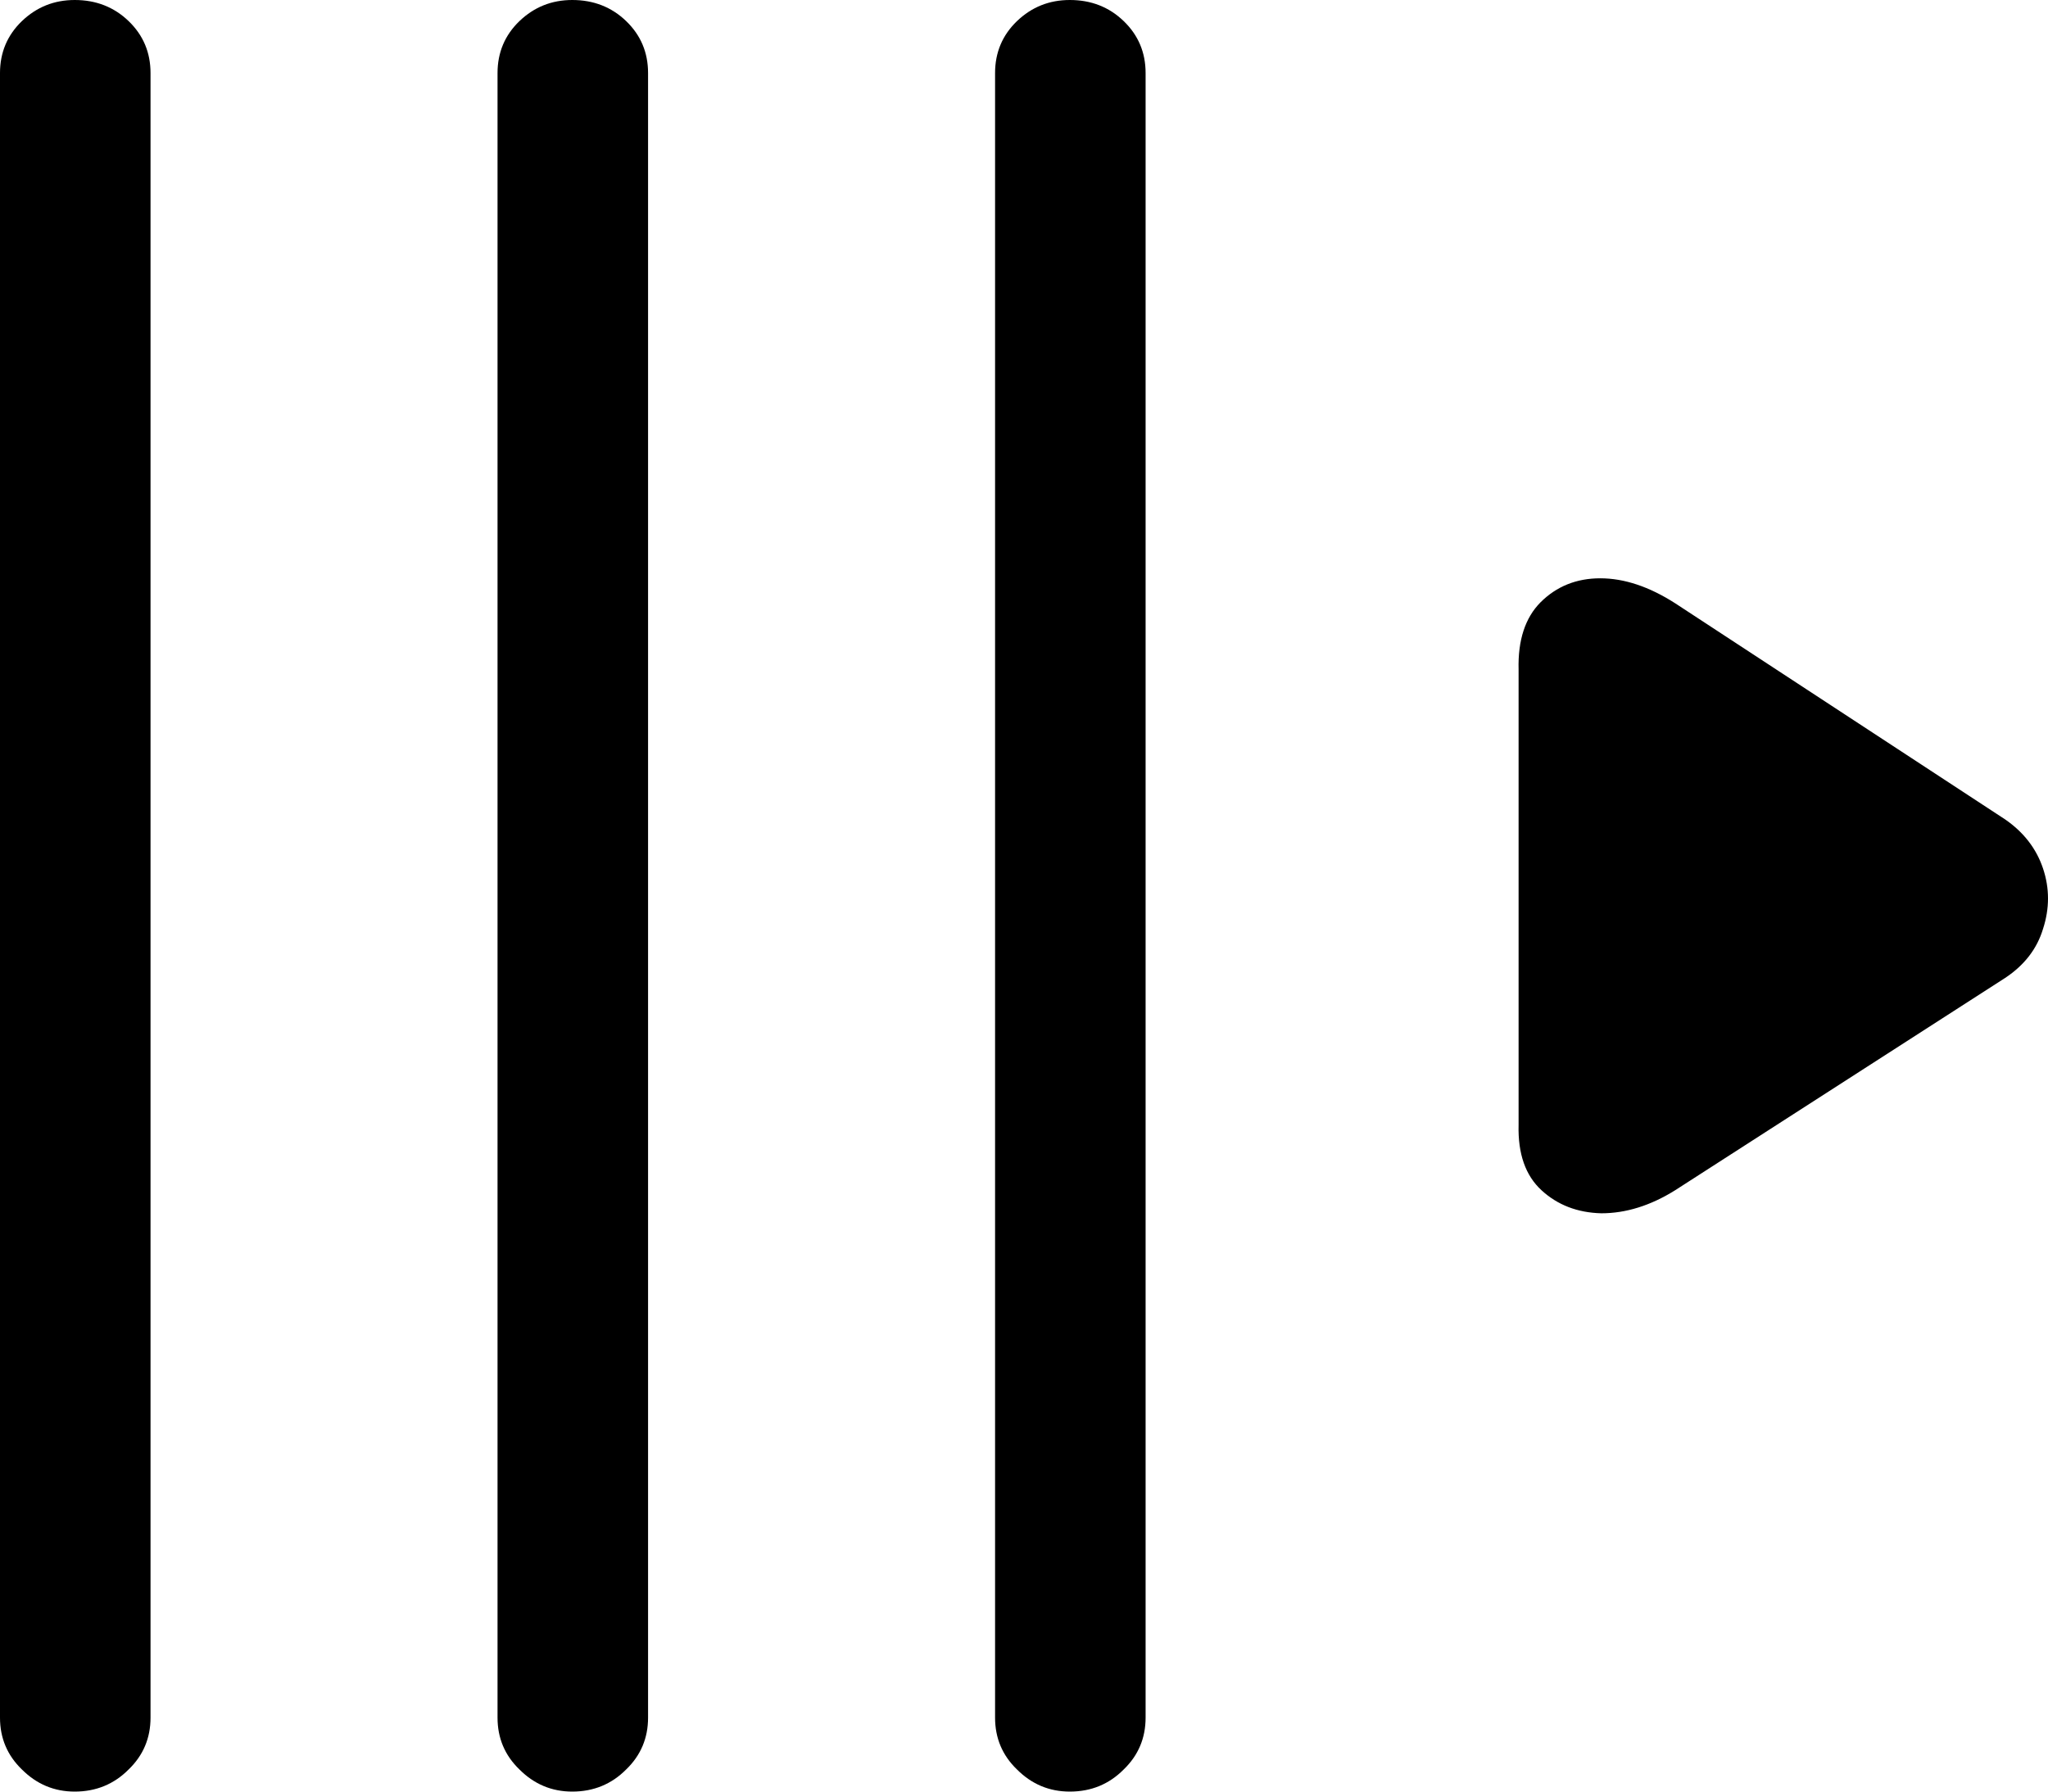 <svg
	color="rgb(0, 0, 0)"
	viewBox="0 0 16 14"
	fill="none"
	xmlns="http://www.w3.org/2000/svg"
>
	<path
		d="M0.584 14C0.75 14 0.891 13.942 1.005 13.827C1.119 13.717 1.176 13.582 1.176 13.422V0.571C1.176 0.41 1.119 0.275 1.005 0.165C0.891 0.055 0.75 0 0.584 0C0.423 0 0.286 0.055 0.171 0.165C0.057 0.275 0 0.41 0 0.571V13.422C0 13.582 0.057 13.717 0.171 13.827C0.286 13.942 0.423 14 0.584 14ZM4.471 14C4.637 14 4.778 13.942 4.892 13.827C5.006 13.717 5.063 13.582 5.063 13.422V0.571C5.063 0.41 5.006 0.275 4.892 0.165C4.778 0.055 4.637 0 4.471 0C4.31 0 4.173 0.055 4.058 0.165C3.944 0.275 3.887 0.41 3.887 0.571V13.422C3.887 13.582 3.944 13.717 4.058 13.827C4.173 13.942 4.31 14 4.471 14ZM8.358 14C8.525 14 8.665 13.942 8.779 13.827C8.893 13.717 8.95 13.582 8.95 13.422V0.571C8.95 0.41 8.893 0.275 8.779 0.165C8.665 0.055 8.525 0 8.358 0C8.197 0 8.06 0.055 7.945 0.165C7.831 0.275 7.774 0.41 7.774 0.571V13.422C7.774 13.582 7.831 13.717 7.945 13.827C8.06 13.942 8.197 14 8.358 14ZM13.087 9.301L15.665 7.642C15.816 7.542 15.914 7.414 15.961 7.259C16.013 7.099 16.013 6.941 15.961 6.786C15.909 6.631 15.81 6.503 15.665 6.403L13.087 4.714C12.884 4.584 12.689 4.519 12.502 4.519C12.316 4.519 12.16 4.582 12.035 4.707C11.916 4.827 11.858 5.002 11.864 5.232V8.79C11.858 9.016 11.918 9.186 12.043 9.301C12.168 9.416 12.323 9.476 12.51 9.481C12.702 9.481 12.895 9.421 13.087 9.301Z"
		fill="currentColor"
	/>
</svg>
